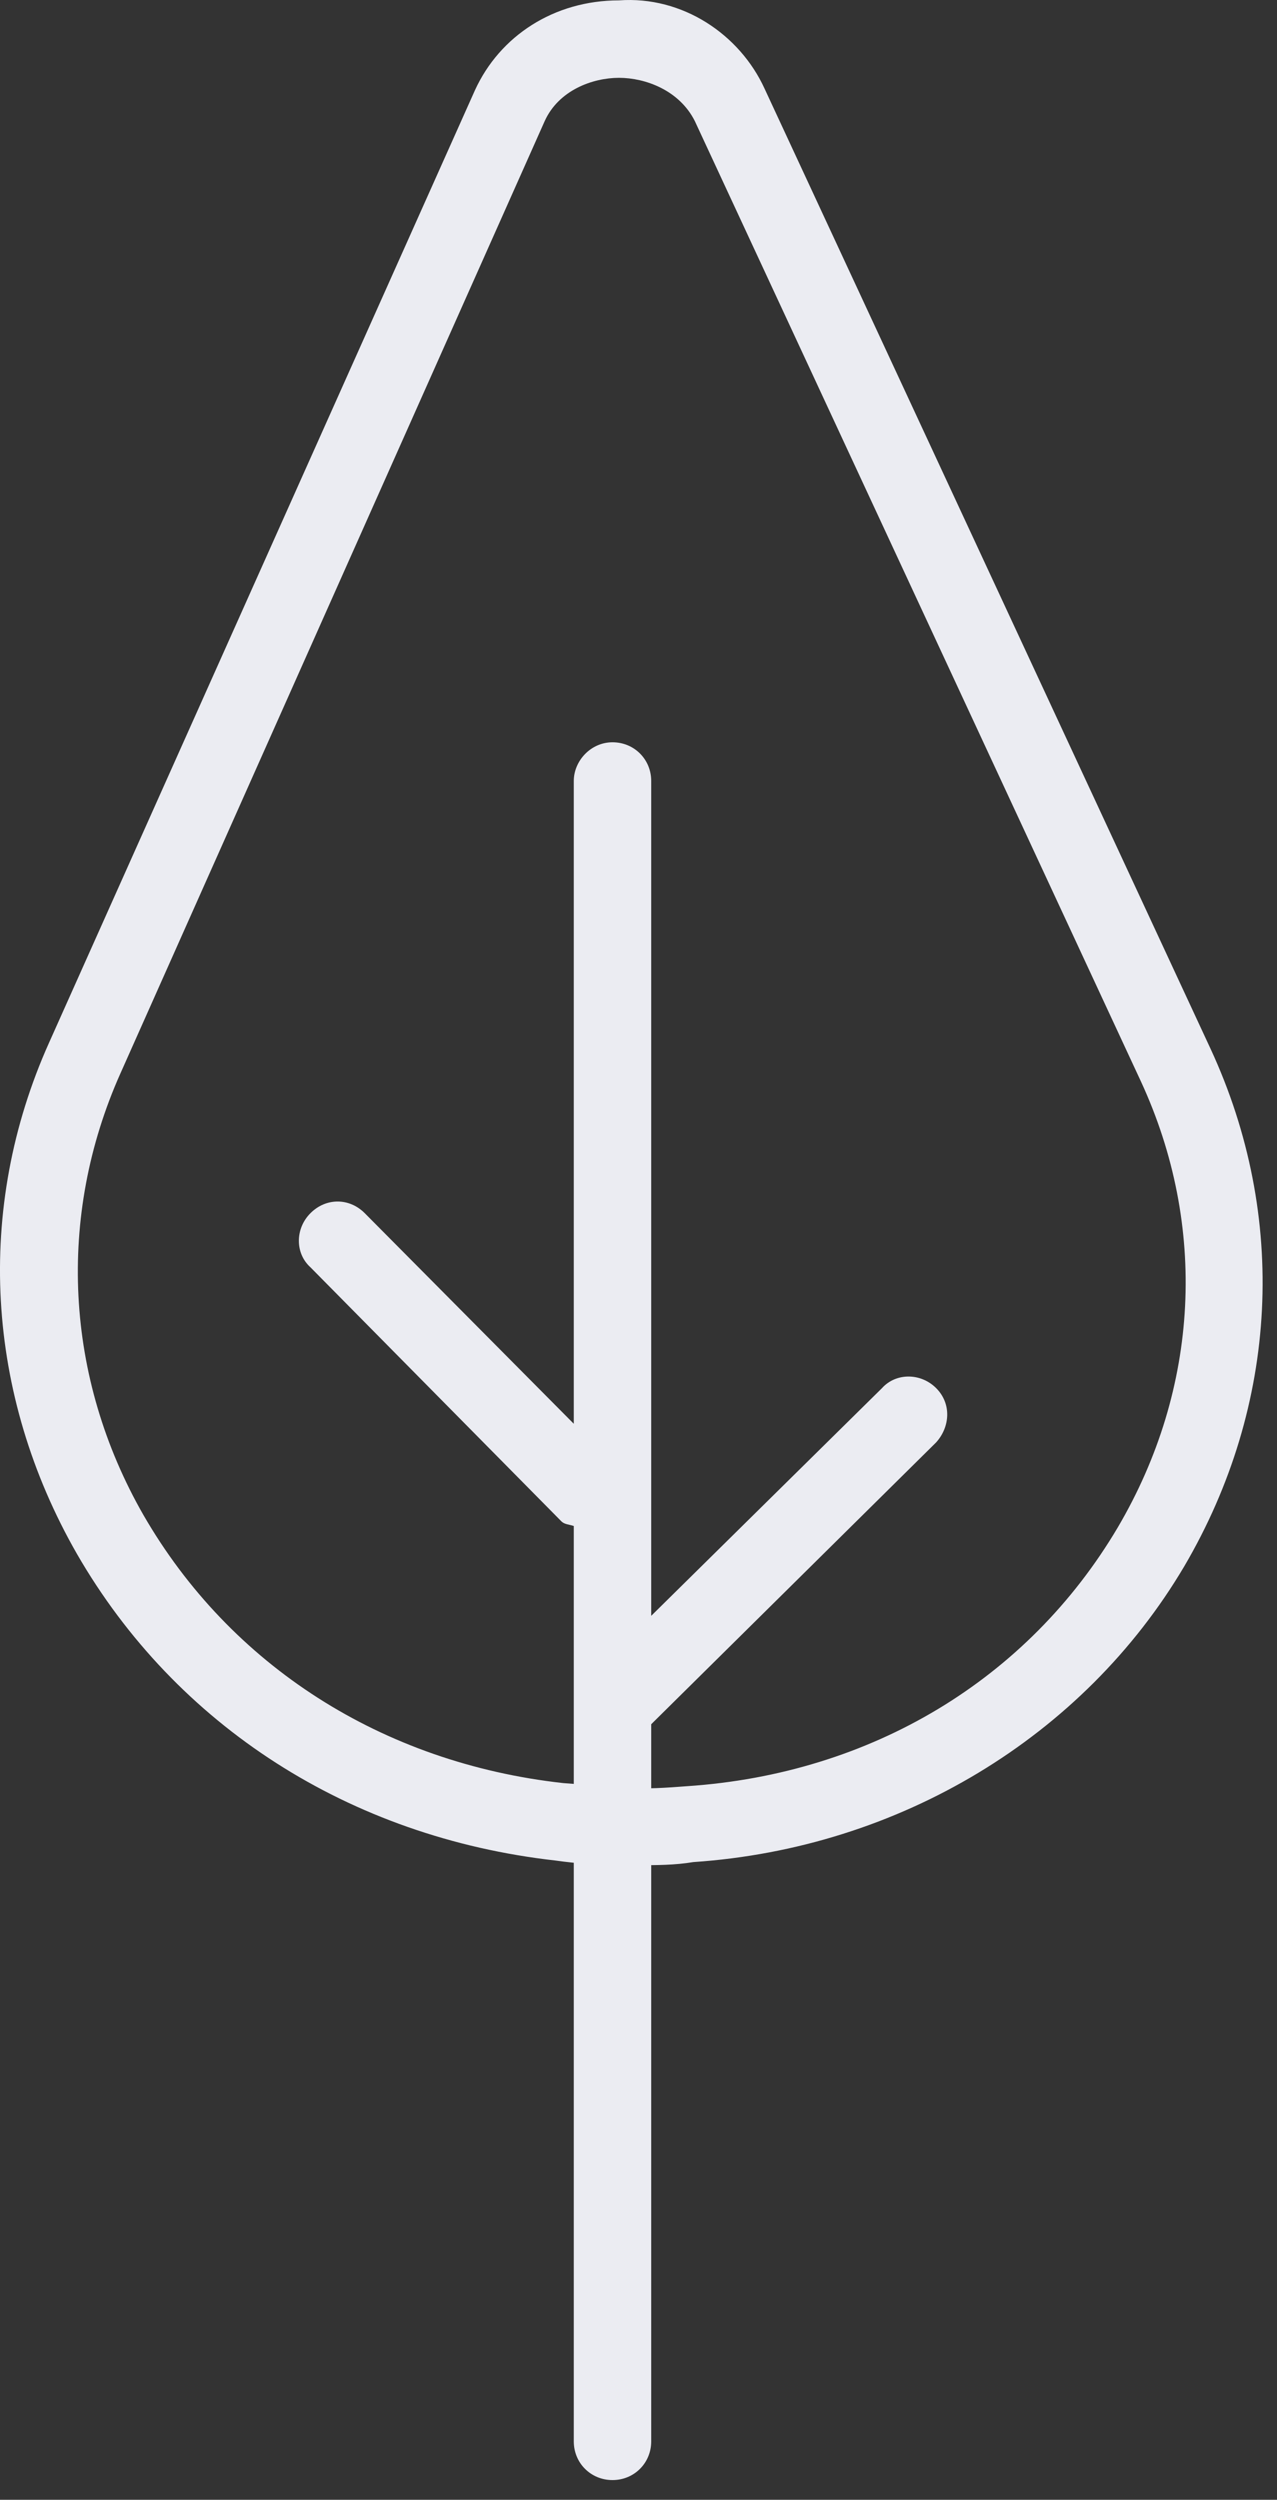 <svg width="47" height="92" viewBox="0 0 47 92" fill="none" xmlns="http://www.w3.org/2000/svg">
<rect x="0" y="0" width="47" height="92" fill="#333333" stroke="none"/>
<path d="M23.523 68.644C23.352 68.644 23.181 68.644 22.953 68.644C22.098 68.644 21.243 68.587 20.445 68.473C12.864 67.618 6.48 63.514 2.831 57.187C-0.532 51.316 -0.931 44.475 1.805 38.376L17.481 3.32C18.393 1.325 20.388 0.014 22.782 0.014C25.119 -0.157 27.228 1.268 28.14 3.263L44.557 38.604C47.407 44.761 47.065 51.715 43.588 57.643C39.883 63.913 33.099 68.017 25.518 68.53C24.834 68.644 24.15 68.644 23.523 68.644ZM22.782 2.864C21.813 2.864 20.559 3.32 20.046 4.46L4.427 39.516C2.09 44.761 2.375 50.689 5.282 55.762C8.475 61.291 14.061 64.882 20.73 65.623C21.471 65.68 22.212 65.737 23.01 65.794C23.751 65.851 24.549 65.794 25.29 65.737C32.073 65.281 37.831 61.804 41.137 56.218C44.158 51.088 44.443 45.102 41.992 39.801L25.575 4.46C25.005 3.32 23.751 2.864 22.782 2.864Z" fill="#EBECF2"/>
<path d="M34.456 51.088C33.886 50.518 32.974 50.518 32.461 51.088L23.968 59.467V28.743C23.968 27.945 23.341 27.318 22.543 27.318C21.745 27.318 21.118 28.002 21.118 28.743V52.399L13.423 44.647C12.853 44.077 11.998 44.077 11.428 44.647C10.857 45.217 10.857 46.129 11.428 46.642L20.662 55.99C20.776 56.104 20.947 56.104 21.118 56.161V89.849C21.118 90.647 21.745 91.274 22.543 91.274C23.341 91.274 23.968 90.647 23.968 89.849V63.457L34.456 53.083C34.969 52.513 35.026 51.658 34.456 51.088Z" fill="#EBECF2"/>
</svg>
